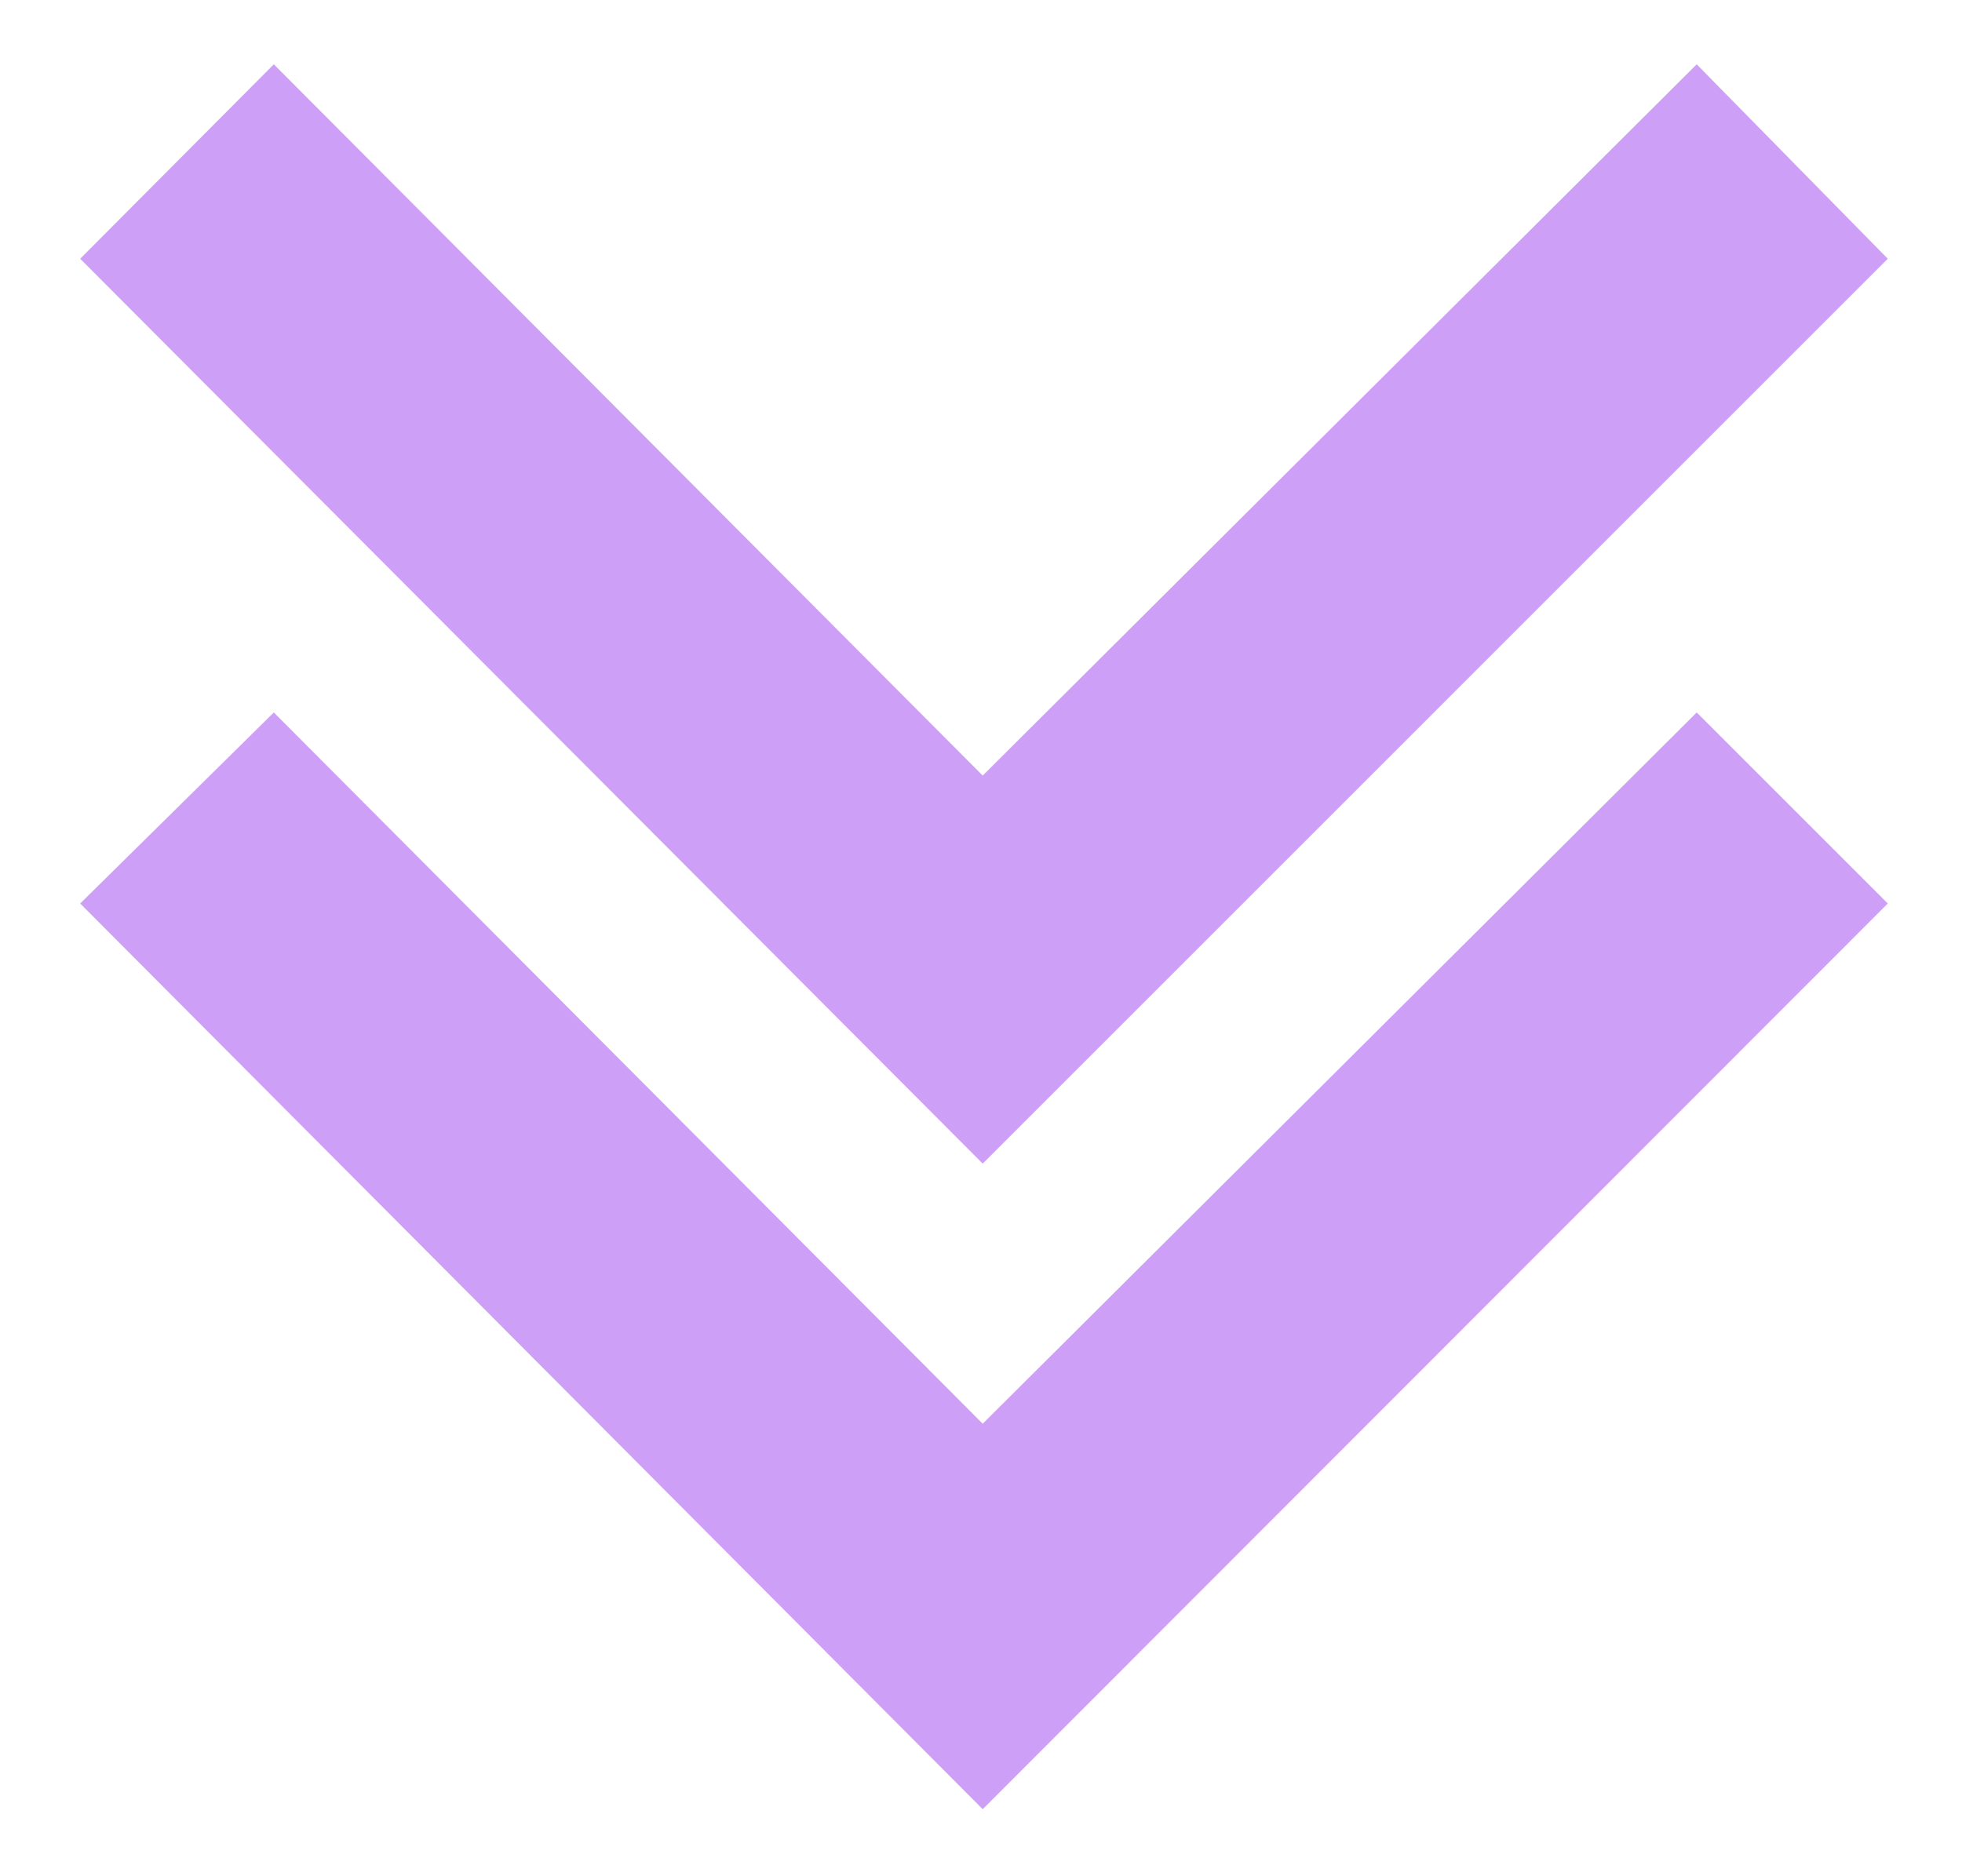 <svg width="23" height="22" viewBox="0 0 23 22" fill="none" xmlns="http://www.w3.org/2000/svg">
<path fill-rule="evenodd" clip-rule="evenodd" d="M22.13 3.034L11.52 13.644L0.94 3.034L3.21 0.754L11.52 9.094L19.89 0.754L22.13 3.034Z" fill="#CE9FF7"/>
<path fill-rule="evenodd" clip-rule="evenodd" d="M22.13 10.594L11.52 21.214L0.94 10.594L3.21 8.354L11.52 16.694L19.89 8.354L22.13 10.594Z" fill="#CE9FF7"/>
</svg>
